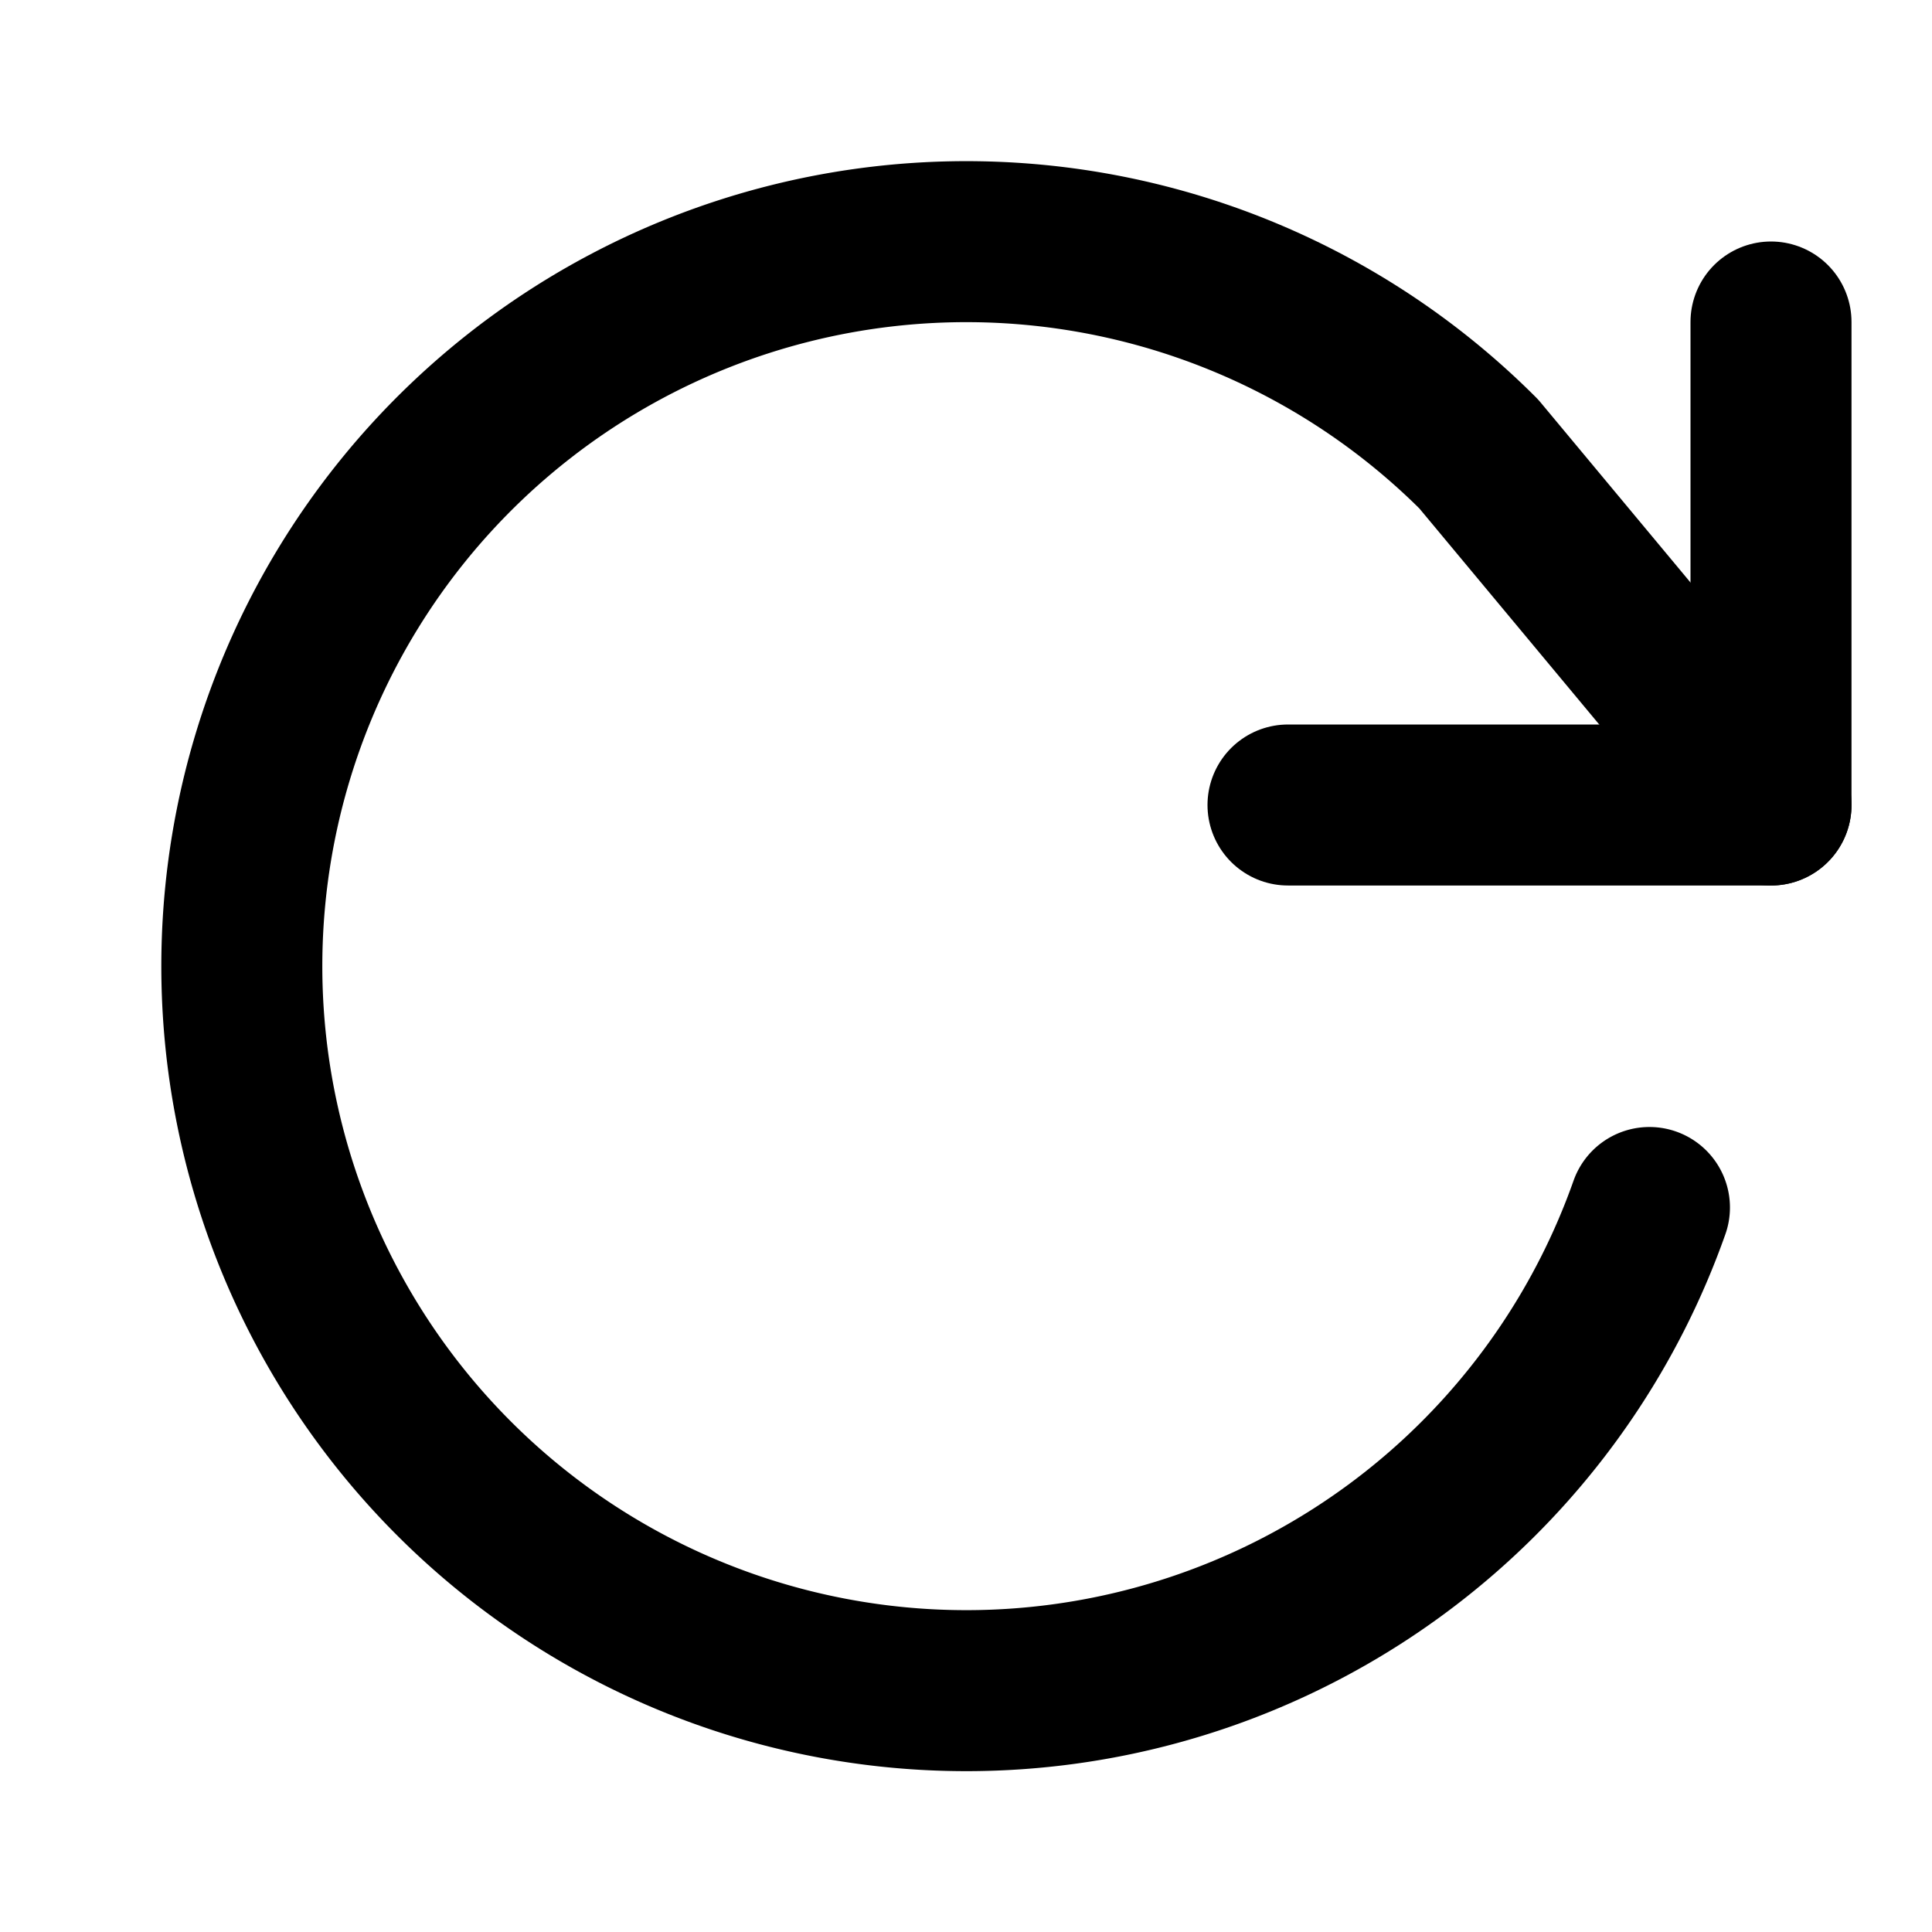 <svg xmlns="http://www.w3.org/2000/svg" viewBox="0 0 24 24" fill="none" stroke="currentColor" stroke-width="2" stroke-linecap="round" stroke-linejoin="round">
    <polyline points="22 4 22 10 16 10"/>
    <path d="M20.49 15a9 9 0 1 1-2.12-9.36L22 10"/>
</svg>